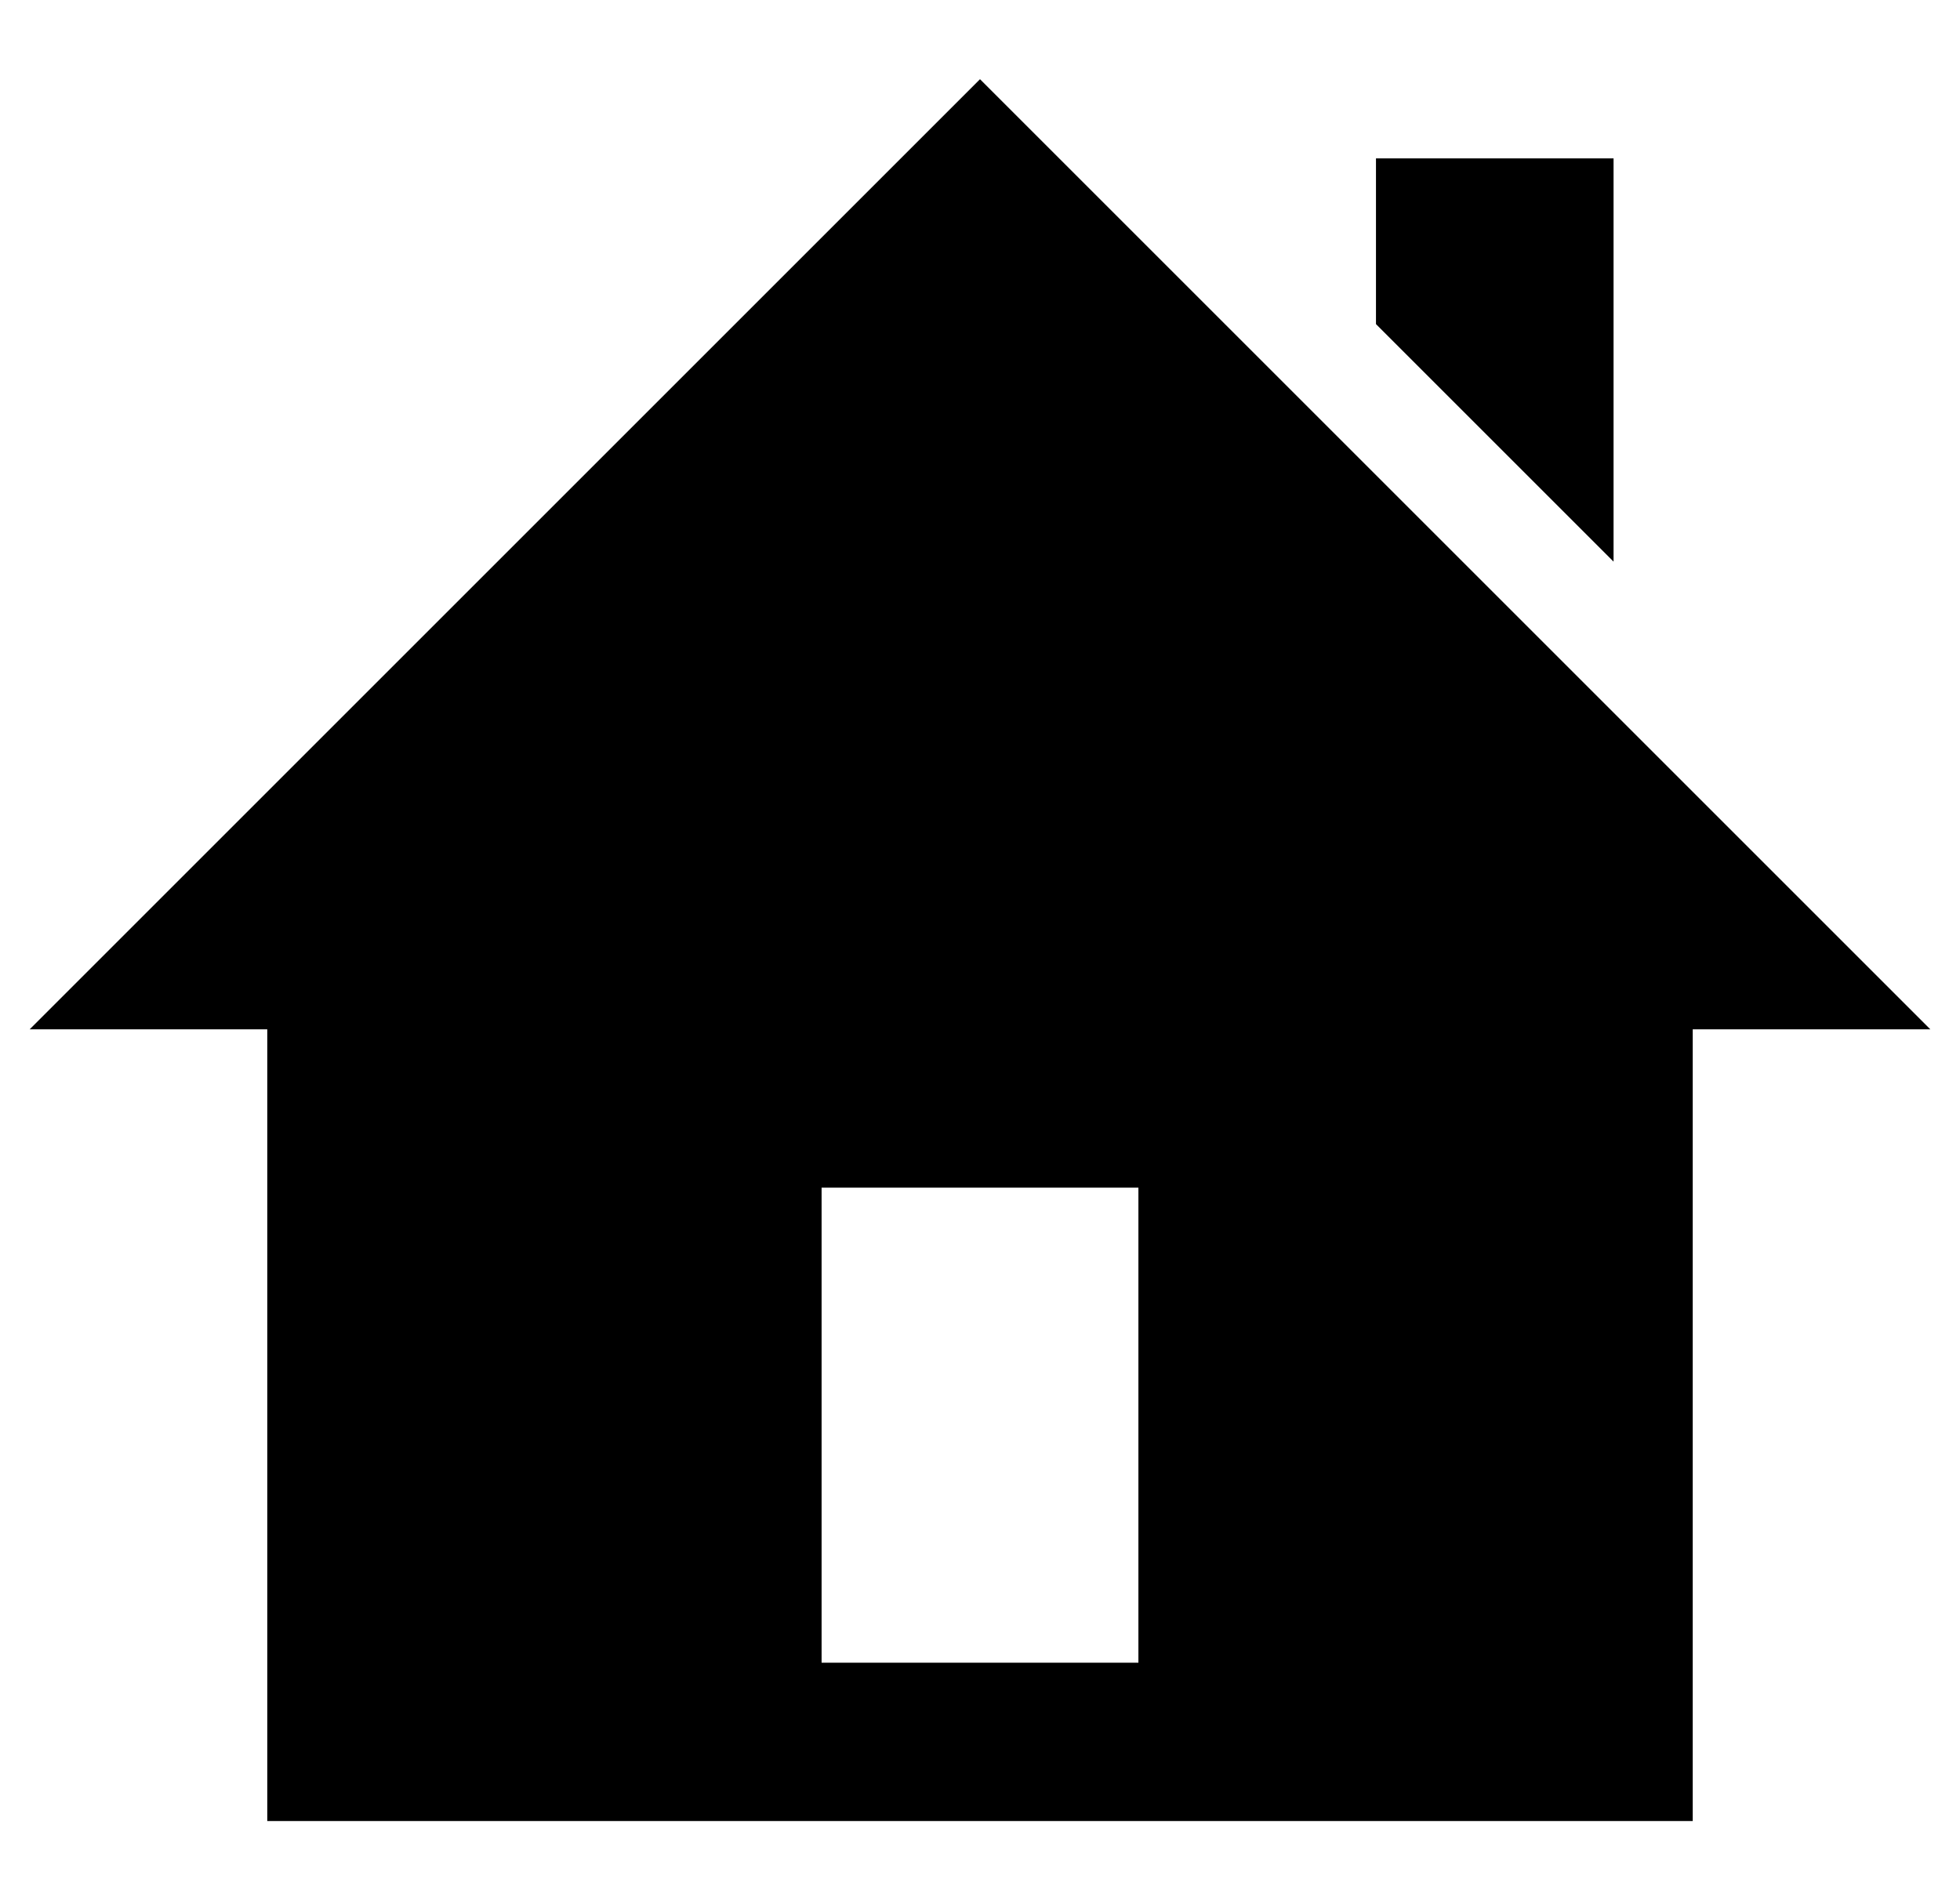 <svg width="33" height="32" viewBox="0 0 33 32" fill="none" xmlns="http://www.w3.org/2000/svg">
<g clip-path="url(#clip0_3811_3587)">
<path d="M27.167 9.458L23.167 5.458V2.667H27.167V9.458ZM32.5 17.334H28.5V30.667H4.5V17.334H0.5L16.5 1.334L32.5 17.334ZM19.167 20.001H13.833V28.001H19.167V20.001Z" fill="#000000"/>
</g>
<defs>
<clipPath id="clip0_3811_3587">
<rect width="32" height="32" fill="white" transform="translate(0.5)"/>
</clipPath>
</defs>
</svg>
